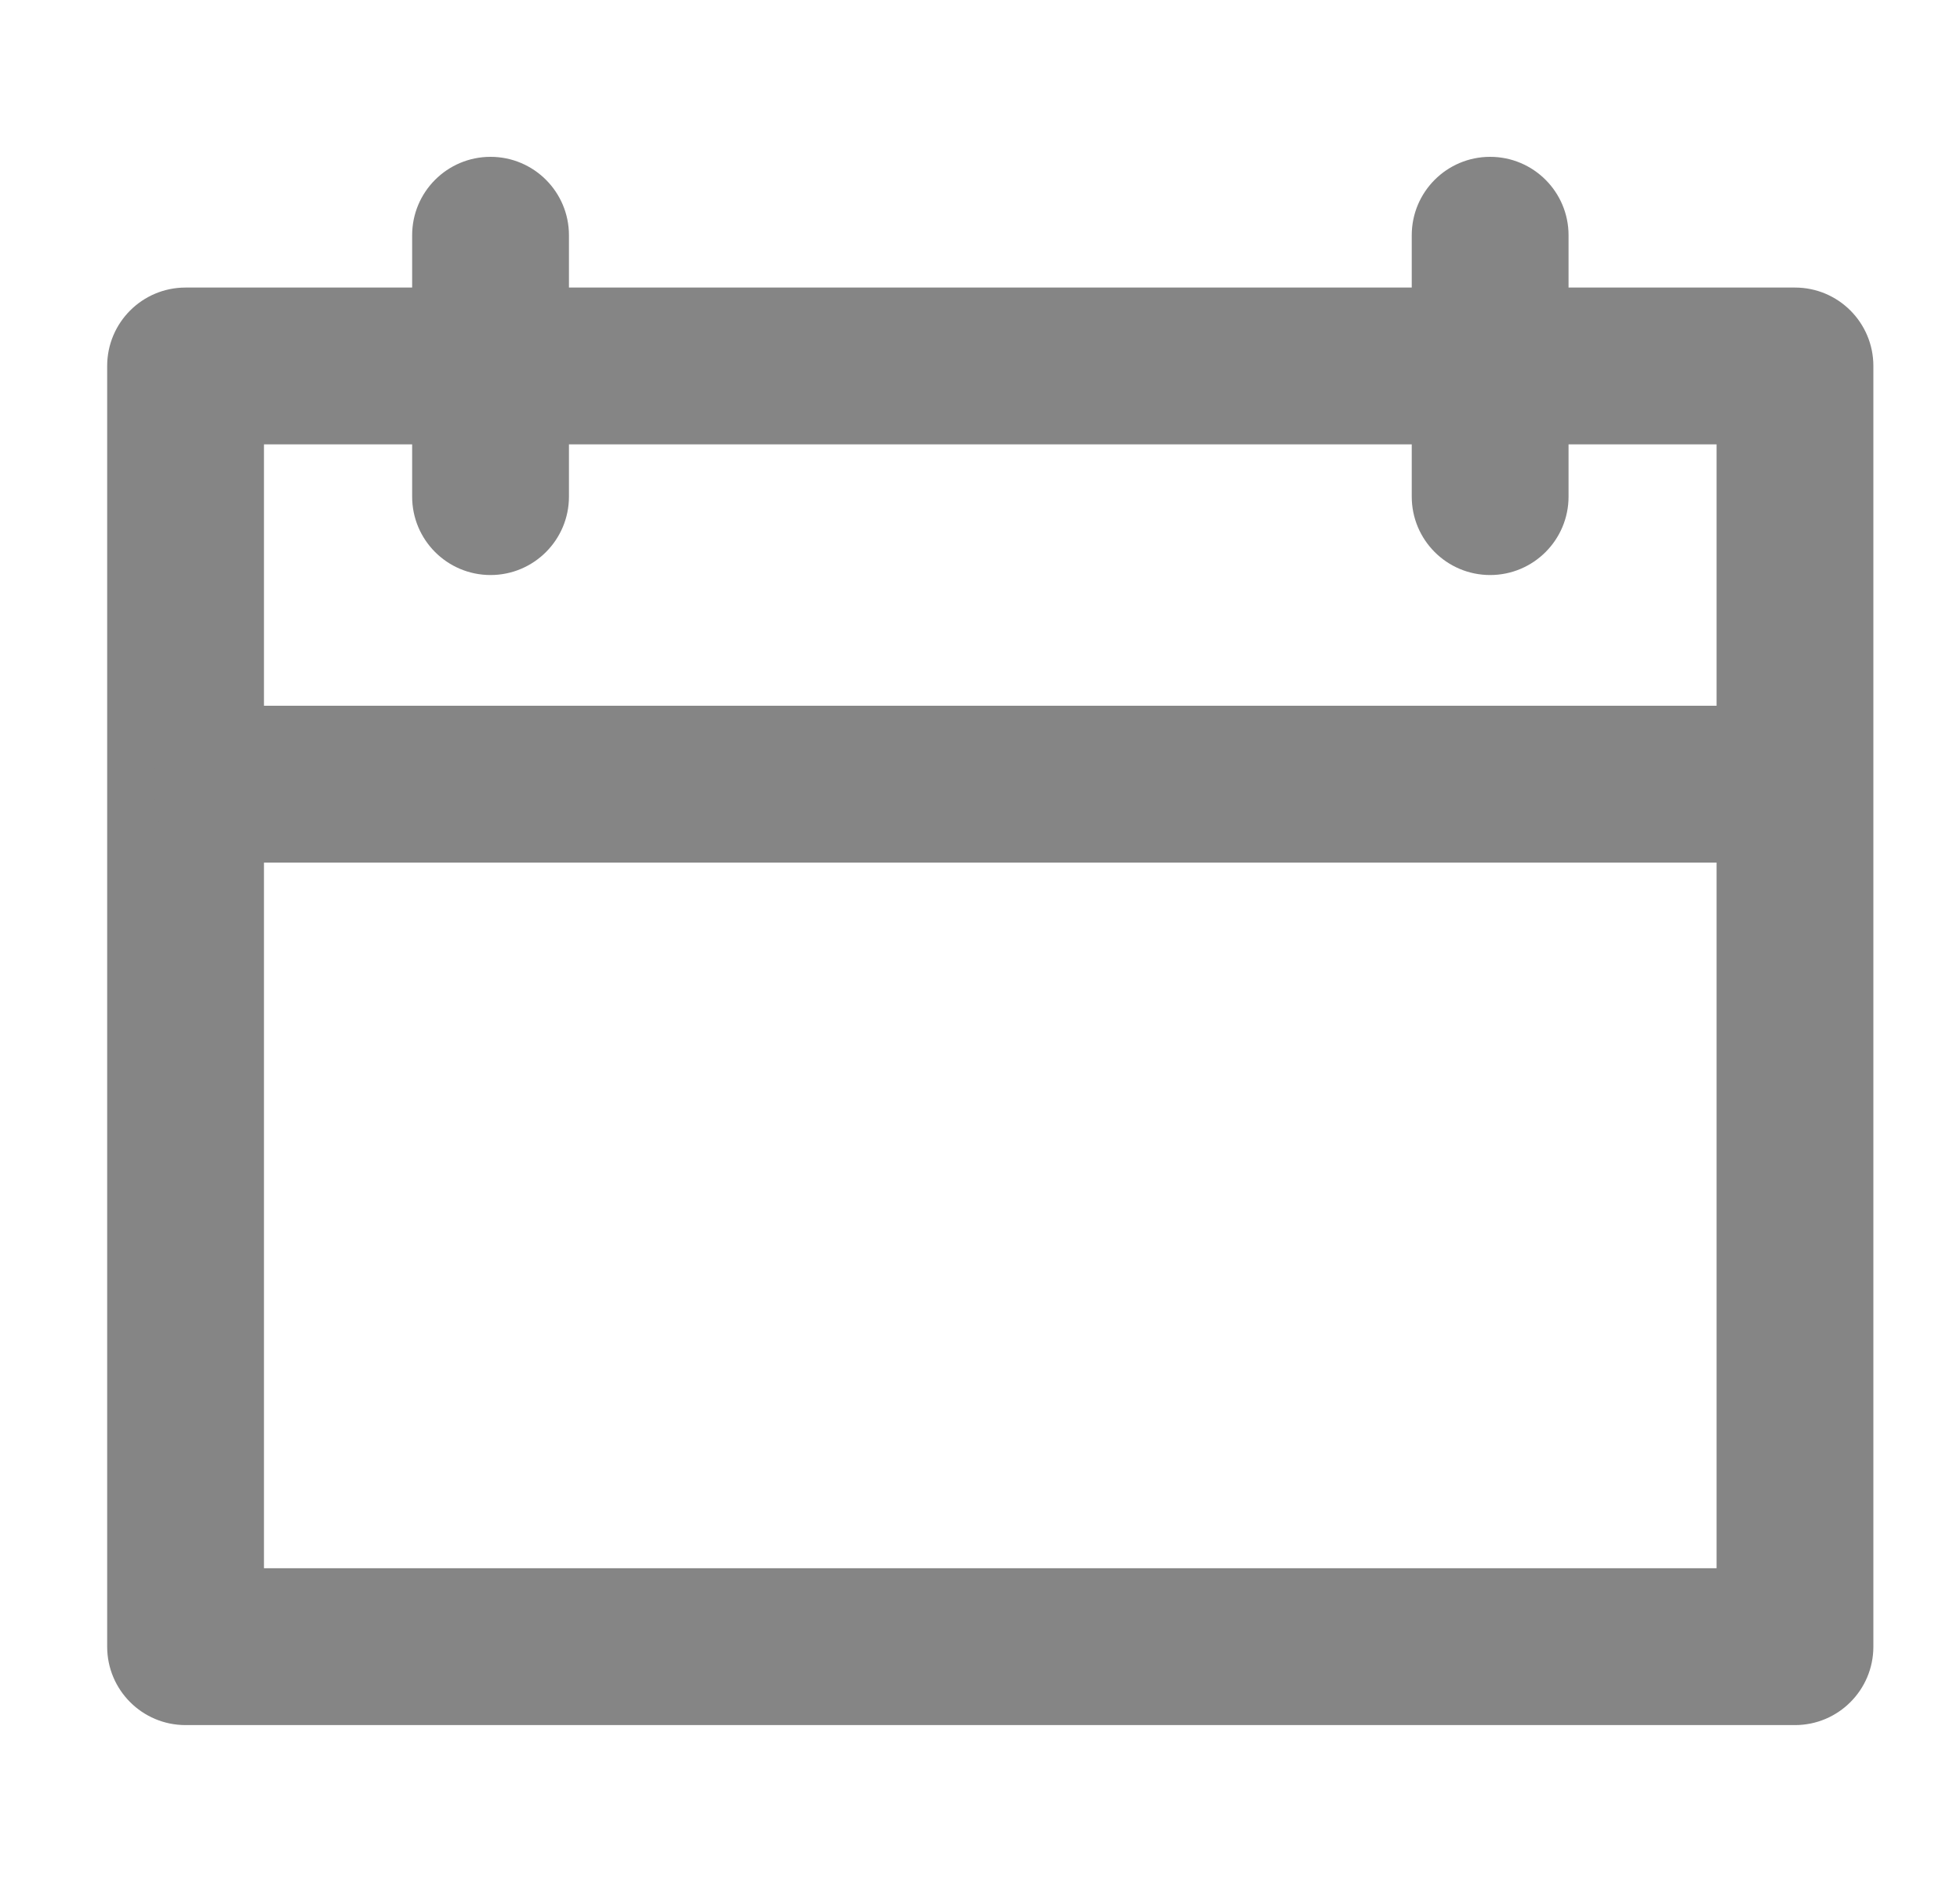 <?xml version="1.0" encoding="UTF-8"?>
<svg width="25px" height="24px" viewBox="0 0 25 24" version="1.1" xmlns="http://www.w3.org/2000/svg" xmlns:xlink="http://www.w3.org/1999/xlink">
    <!-- Generator: sketchtool 62 (101010) - https://sketch.com -->
    <title>705AB0E8-073B-4B0C-9DF9-AFEBB4F77CB9</title>
    <desc>Created with sketchtool.</desc>
    <g id="Asset-Artboard-Page" stroke="none" stroke-width="1" fill="none" fill-rule="evenodd">
        <g id="Icons/General/Calender" transform="translate(0.667, 0)" fill="#858585">
            <path d="M2.7,19.999 L21.228,19.999 L21.228,5.667 L2.7,5.667 L2.7,19.999 Z M22.228,21.999 L1.7,21.999 C1.147,21.999 0.7,21.551 0.7,20.999 L0.7,4.667 C0.7,4.115 1.147,3.667 1.7,3.667 L22.228,3.667 C22.781,3.667 23.228,4.115 23.228,4.667 L23.228,20.999 C23.228,21.551 22.781,21.999 22.228,21.999 L22.228,21.999 Z" id="Fill-2686"></path>
            <path d="M18.34,7.333 C17.787,7.333 17.34,6.885 17.34,6.333 L17.34,3 C17.34,2.448 17.787,2 18.34,2 C18.892,2 19.34,2.448 19.34,3 L19.34,6.333 C19.34,6.885 18.892,7.333 18.34,7.333" id="Fill-2687"></path>
            <path d="M5.59,7.333 C5.037,7.333 4.59,6.885 4.59,6.333 L4.59,3 C4.59,2.448 5.037,2 5.59,2 C6.142,2 6.59,2.448 6.59,3 L6.59,6.333 C6.59,6.885 6.142,7.333 5.59,7.333" id="Fill-2688"></path>
            <path d="M22.131,11 L1.798,11 C1.521,11 1.298,10.554 1.298,10 C1.298,9.448 1.521,9 1.798,9 L22.131,9 C22.407,9 22.631,9.448 22.631,10 C22.631,10.554 22.407,11 22.131,11" id="Fill-2689"></path>
        </g>
    </g>
</svg>